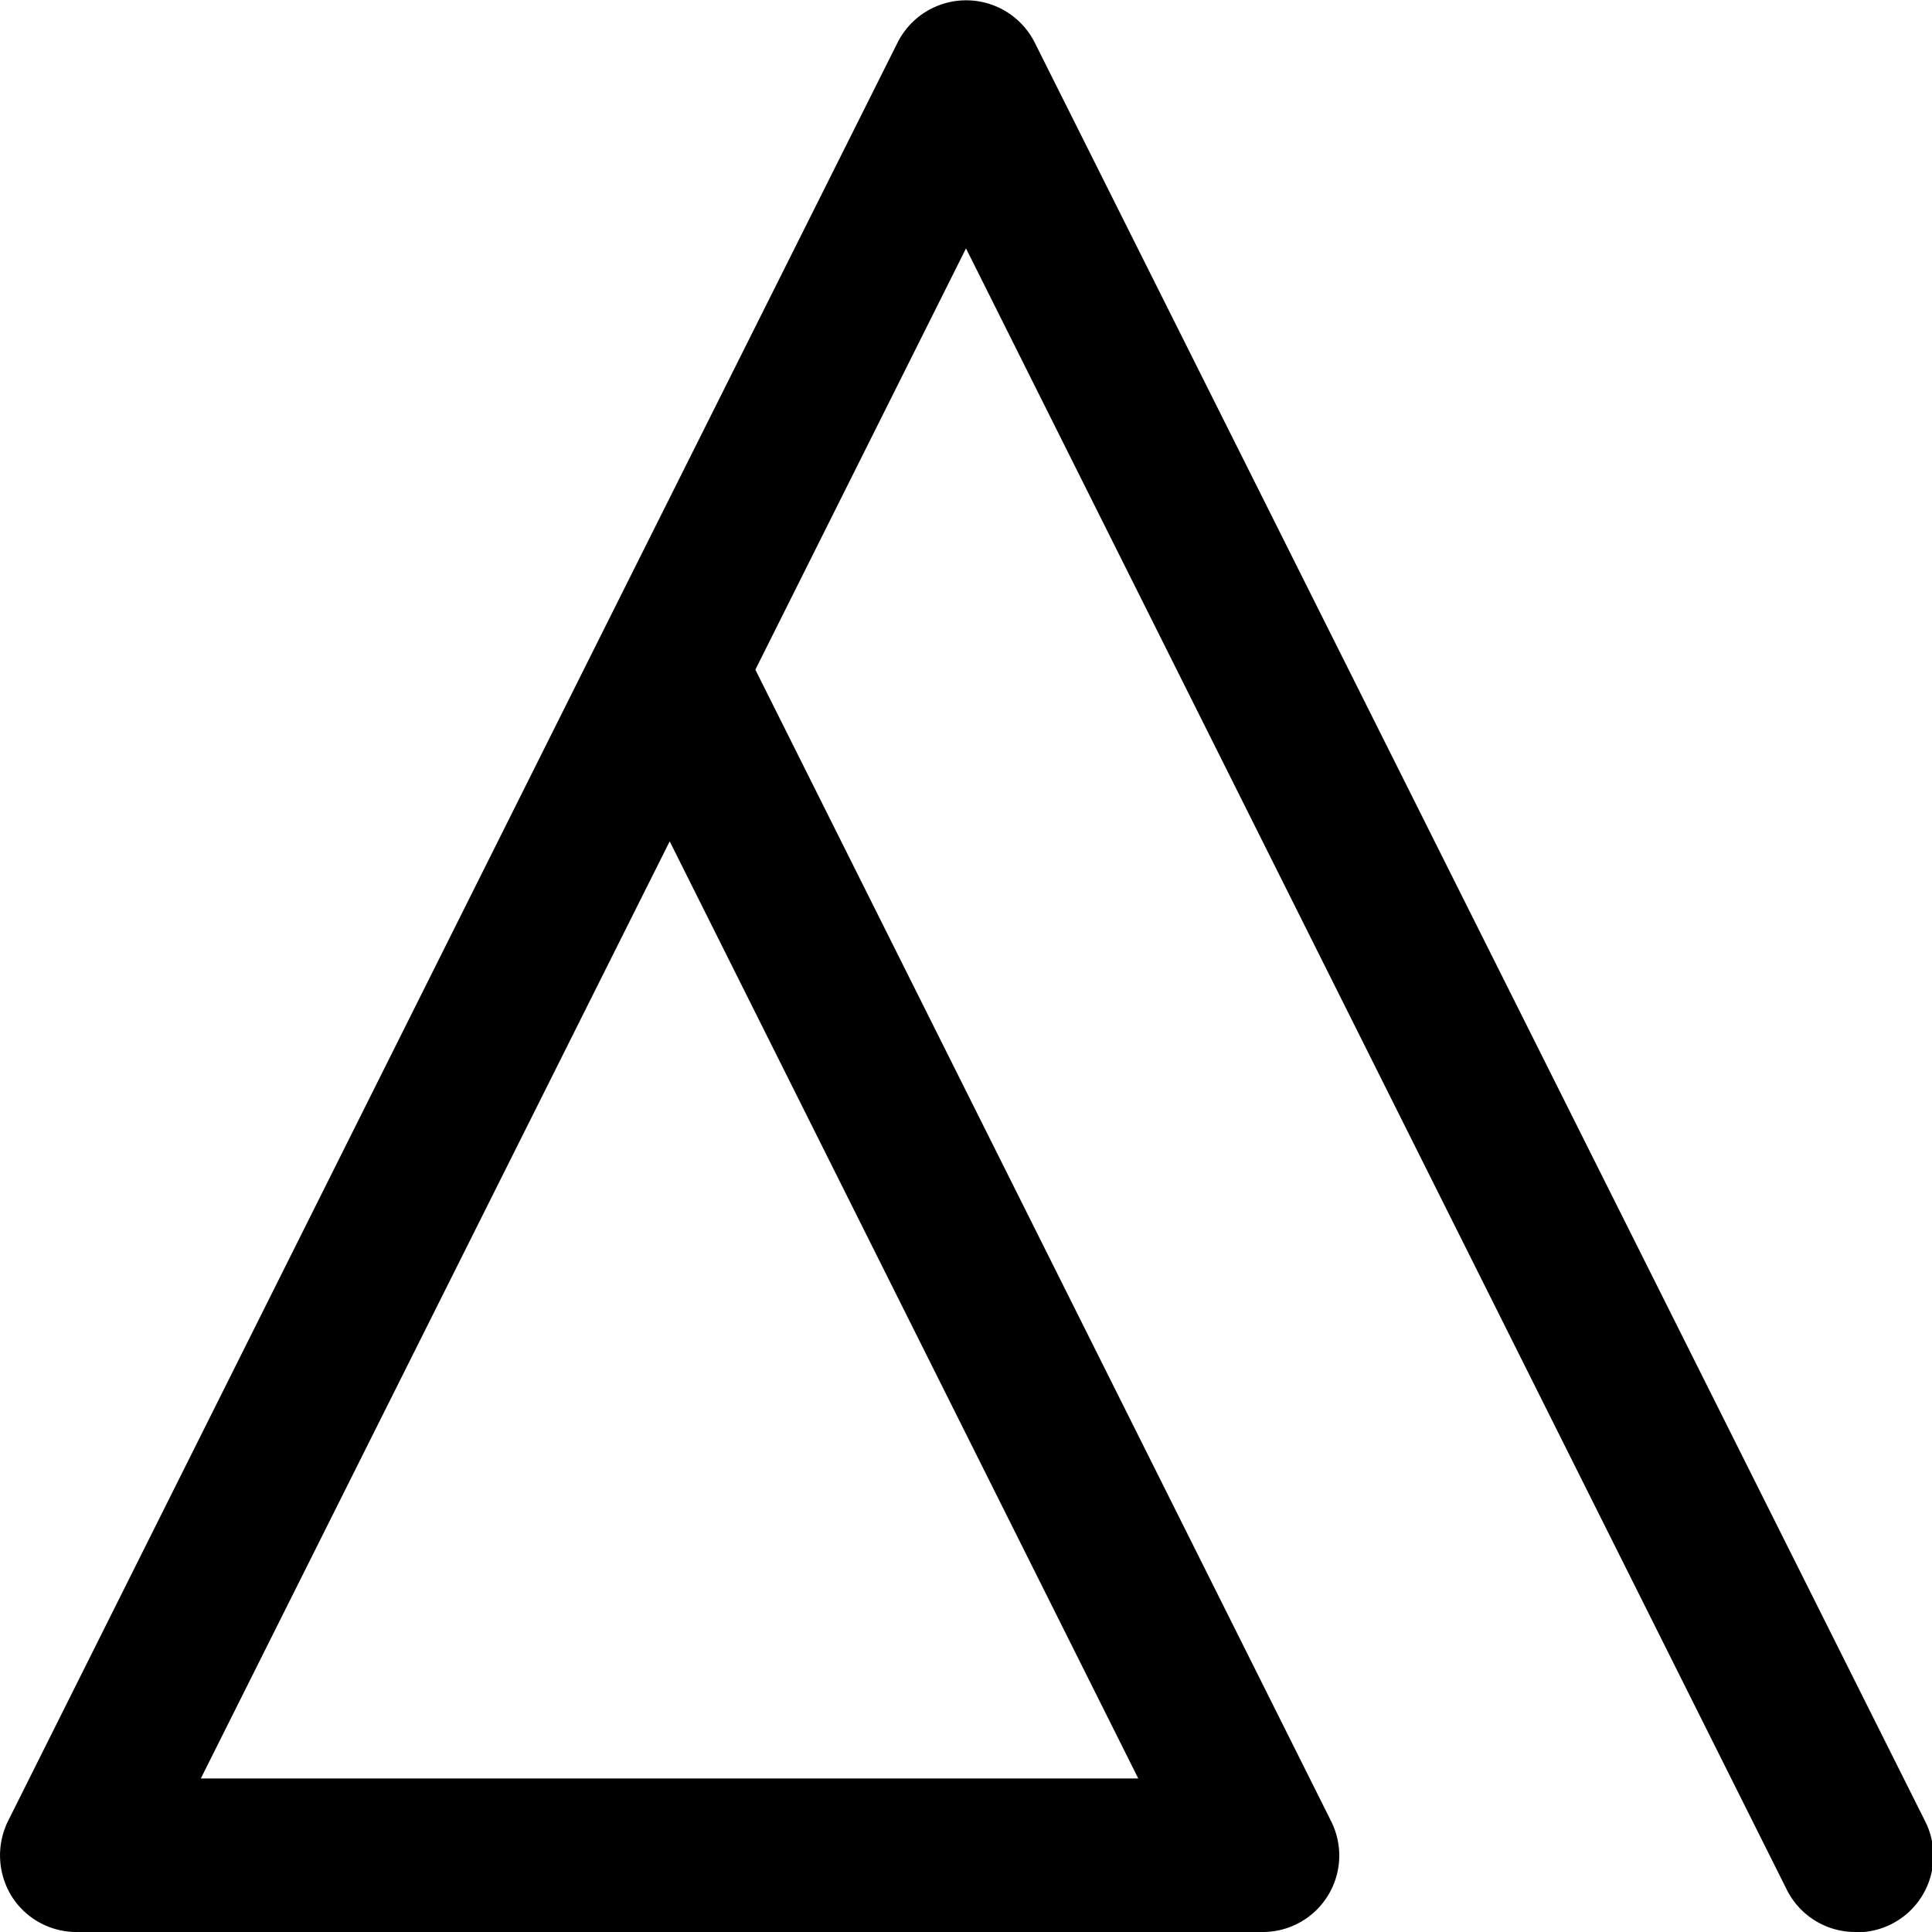 <svg xmlns="http://www.w3.org/2000/svg" viewBox="0 0 62.92 62.92"><path d="M60.43,62.92a2.49,2.49,0,0,1-2.24-1.38L31.46,8.09,24.6,21.81l18.75,37.5a2.49,2.49,0,0,1-2.23,3.61H2.5A2.49,2.49,0,0,1,.37,61.74a2.53,2.53,0,0,1-.11-2.43L19.57,20.69h0l9.66-19.3a2.5,2.5,0,0,1,4.47,0l29,57.93a2.49,2.49,0,0,1-2.23,3.61Zm-53.89-5H37.07L21.81,27.4Z"/></svg>